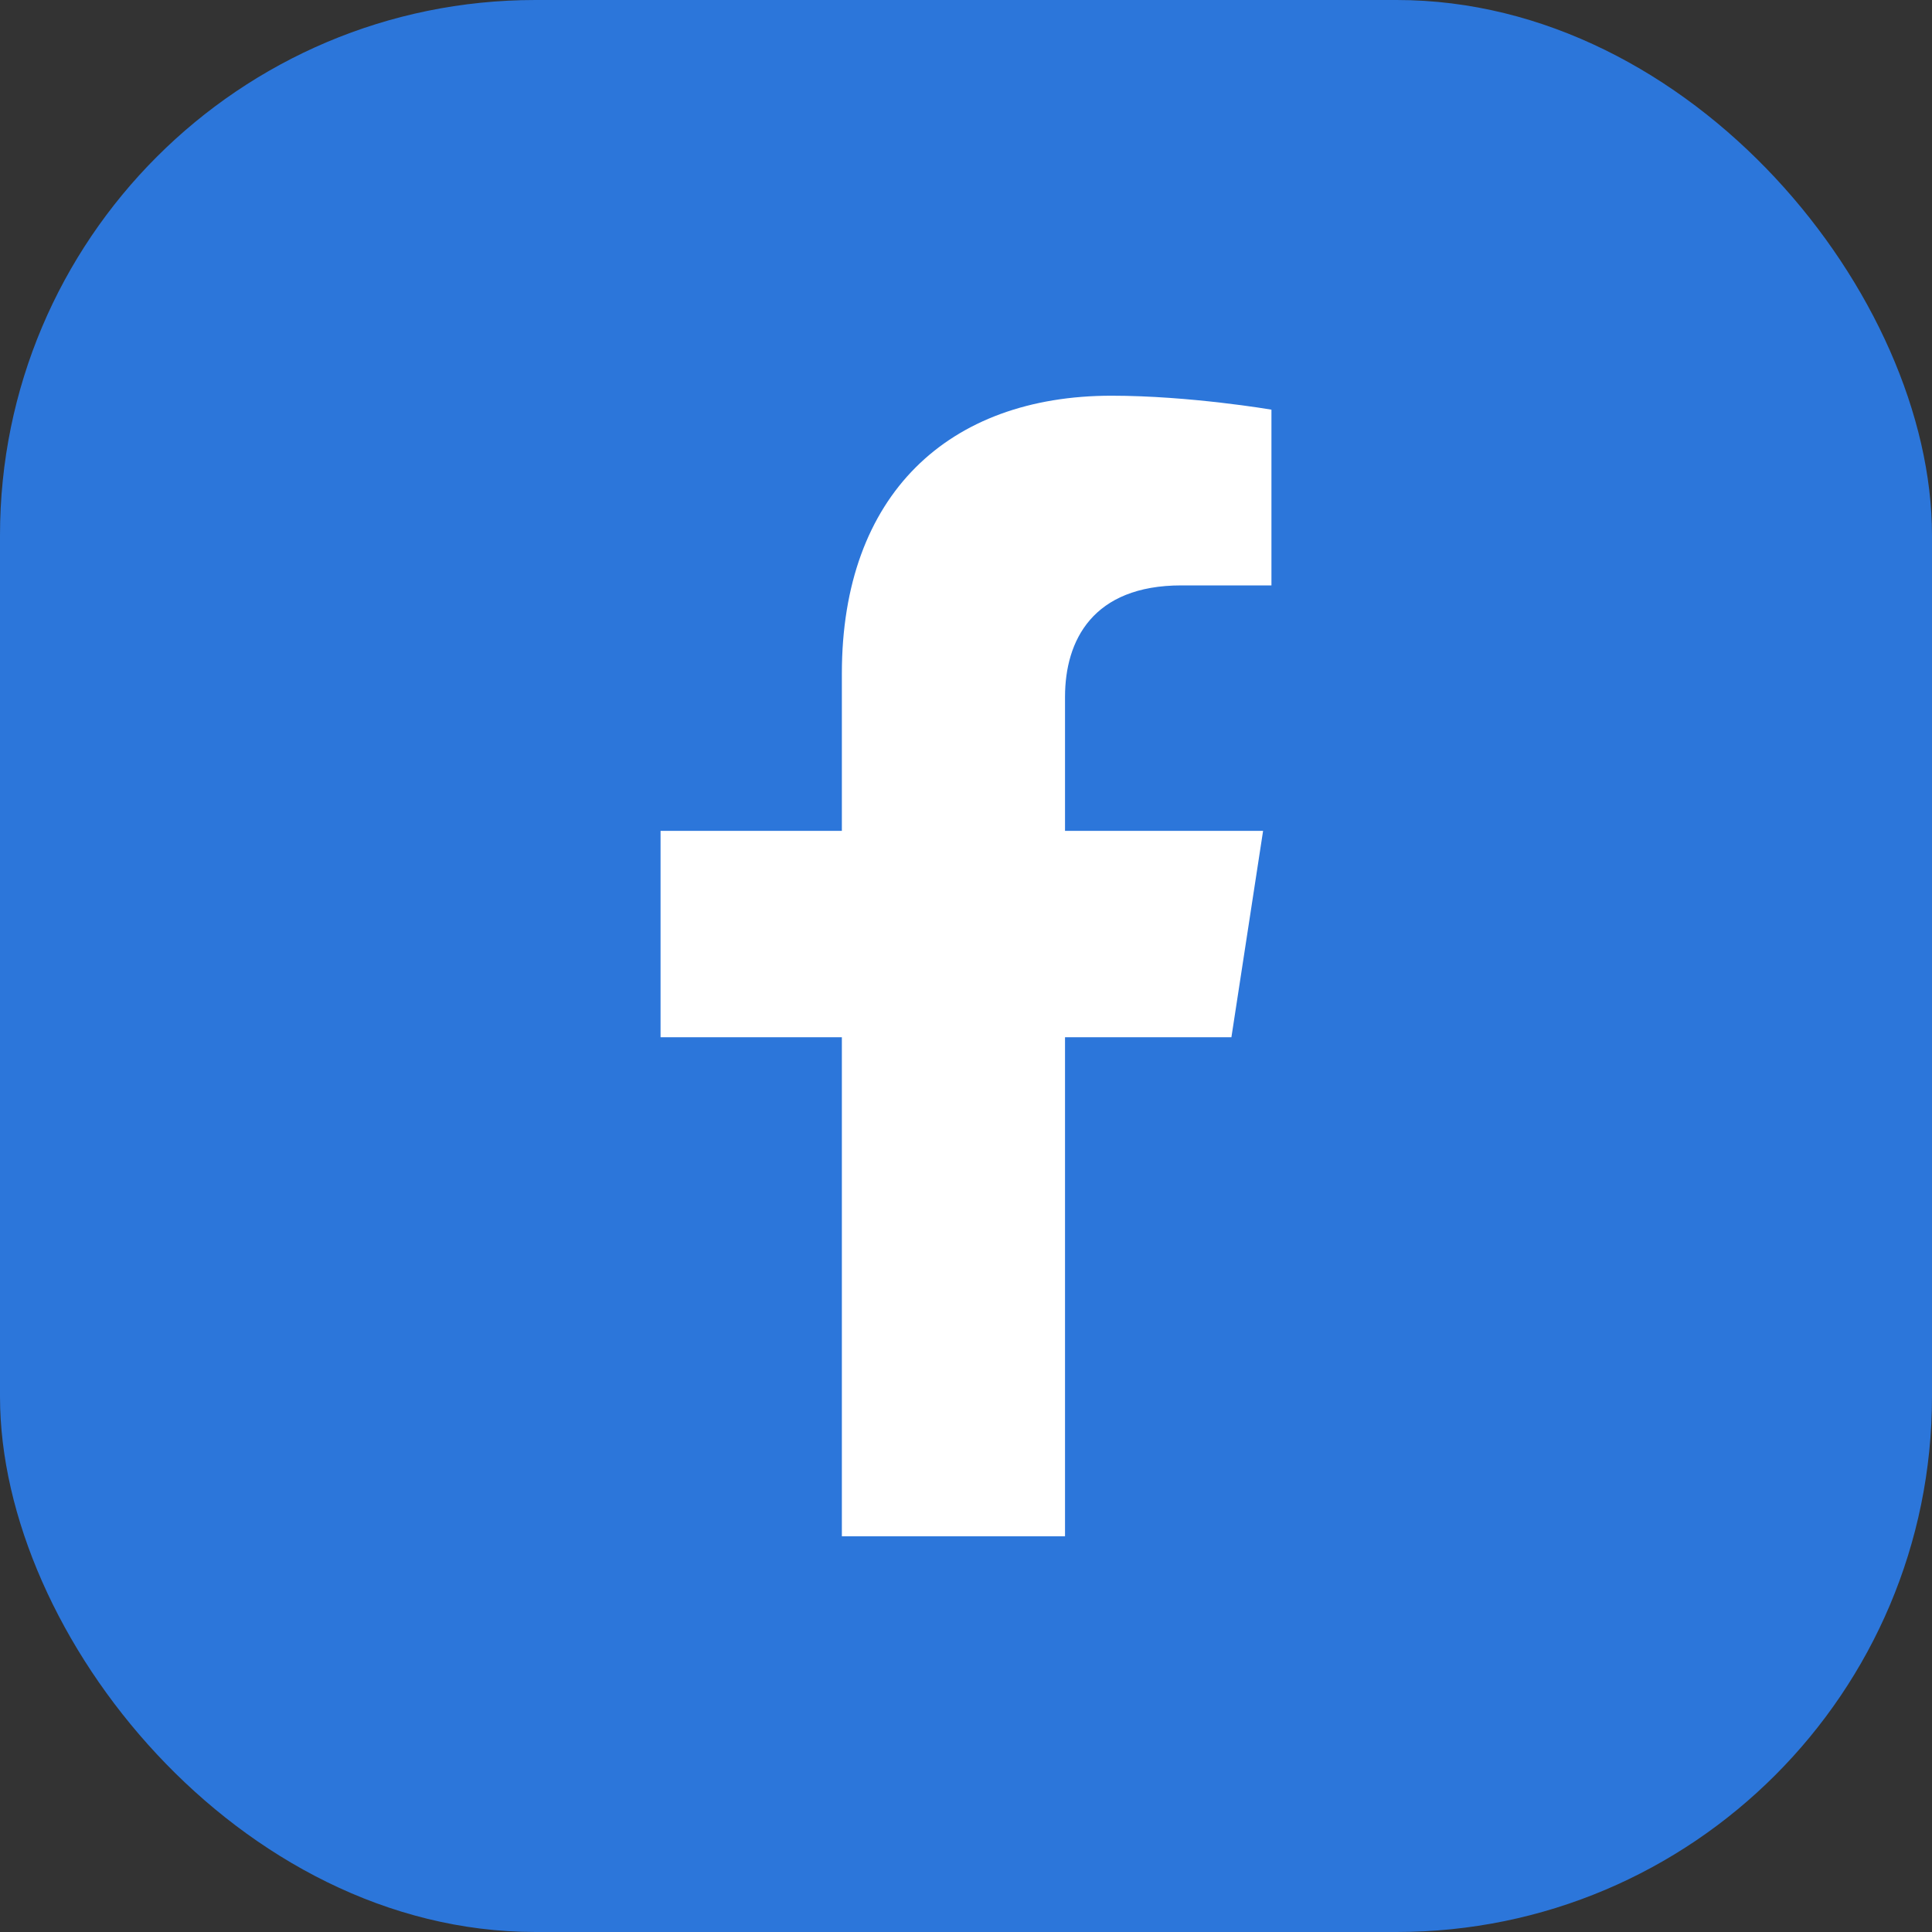 <svg width="83" height="83" viewBox="0 0 83 83" fill="none" xmlns="http://www.w3.org/2000/svg">
<rect x="0" y="0" width="83" height="83" fill="#333333" stroke="none"/>
<rect width="83" height="83" rx="23" fill="#2C76DA"/>
<path d="M52.902 44.562L54.263 35.695H45.754V29.94C45.754 27.514 46.943 25.149 50.754 25.149H54.622V17.599C54.622 17.599 51.111 17 47.755 17C40.748 17 36.167 21.247 36.167 28.936V35.695H28.378V44.562H36.167V66H45.754V44.562H52.902Z" fill="white"/>
</svg>
